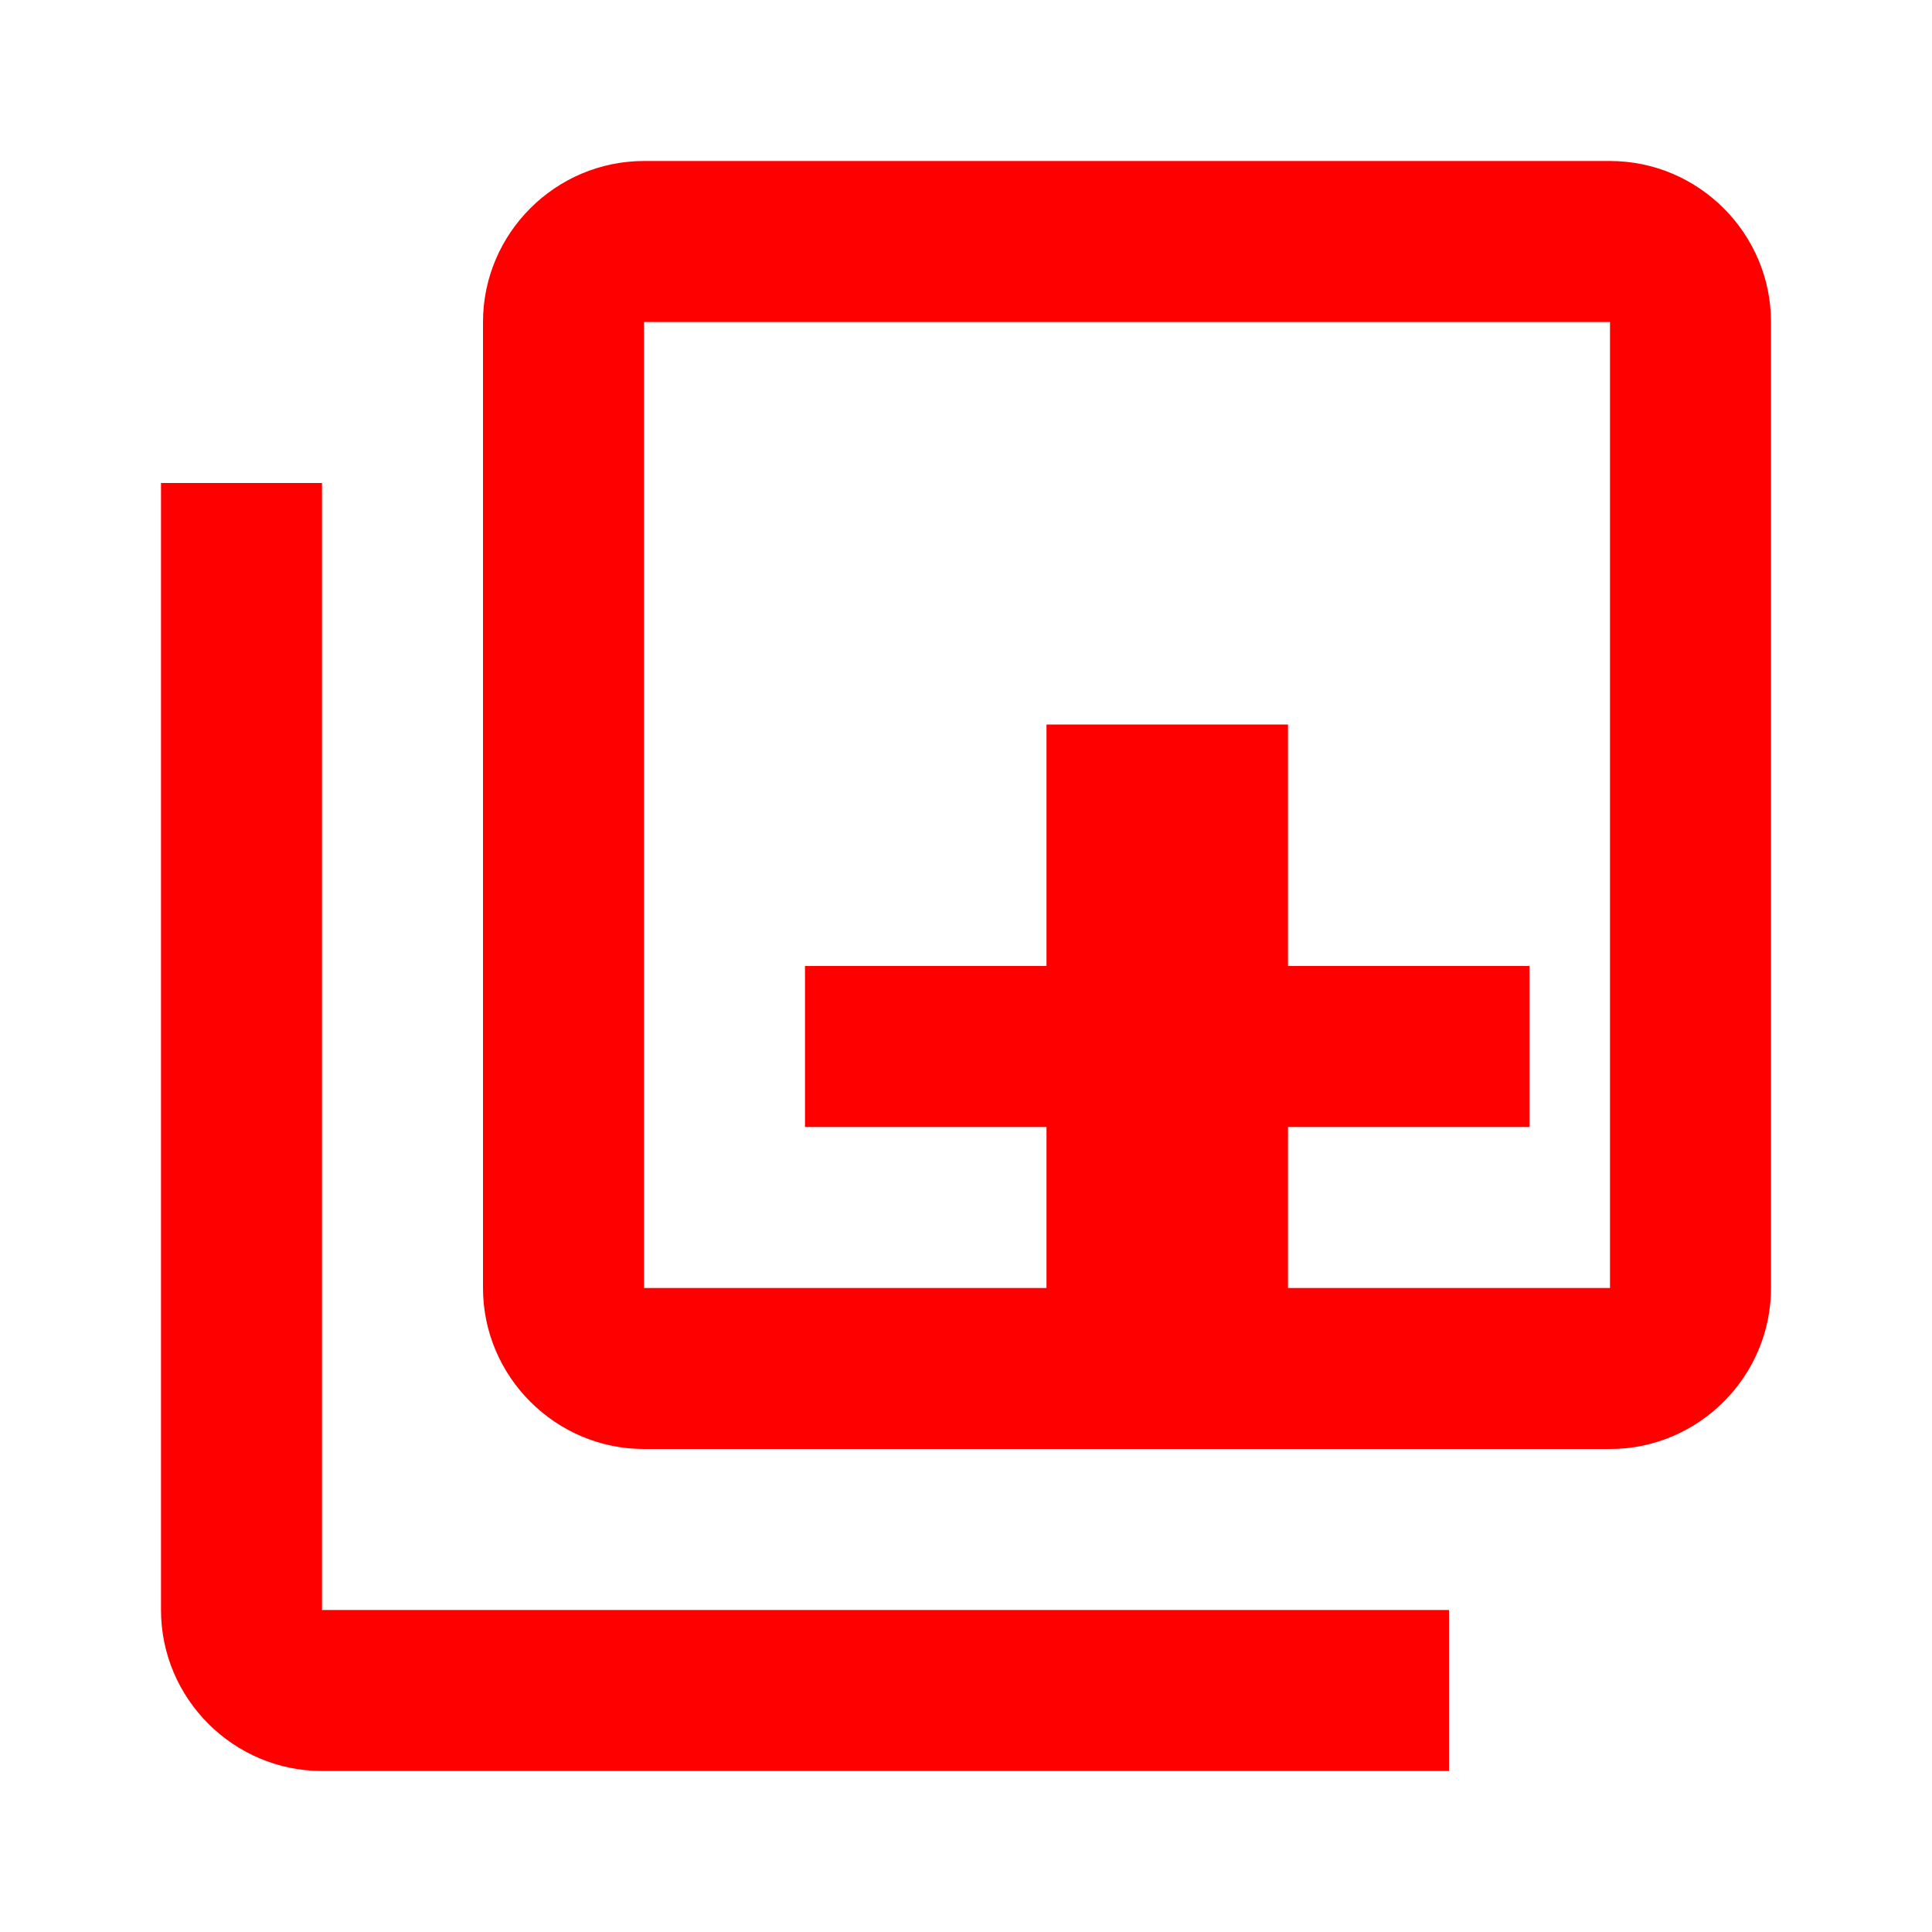 <?xml version="1.0" encoding="UTF-8"?>
<svg width="24px" height="24px" viewBox="0 0 24 24" version="1.1" xmlns="http://www.w3.org/2000/svg" xmlns:xlink="http://www.w3.org/1999/xlink">
    <title>PDF Icon</title>
    <g id="Page-1" stroke="none" stroke-width="1" fill="none" fill-rule="evenodd">
        <g id="pdf-icon" fill="#FF0000" fill-rule="nonzero">
            <path d="M20,2 L8,2 C6.9,2 6,2.9 6,4 L6,16 C6,17.1 6.9,18 8,18 L20,18 C21.1,18 22,17.1 22,16 L22,4 C22,2.9 21.1,2 20,2 Z M20,16 L8,16 L8,4 L20,4 L20,16 Z M4,6 L2,6 L2,20 C2,21.1 2.9,22 4,22 L18,22 L18,20 L4,20 L4,6 Z M16,12 L16,9 L13,9 L13,12 L10,12 L10,14 L13,14 L13,17 L16,17 L16,14 L19,14 L19,12 L16,12 Z" id="Shape"></path>
        </g>
    </g>
</svg>
